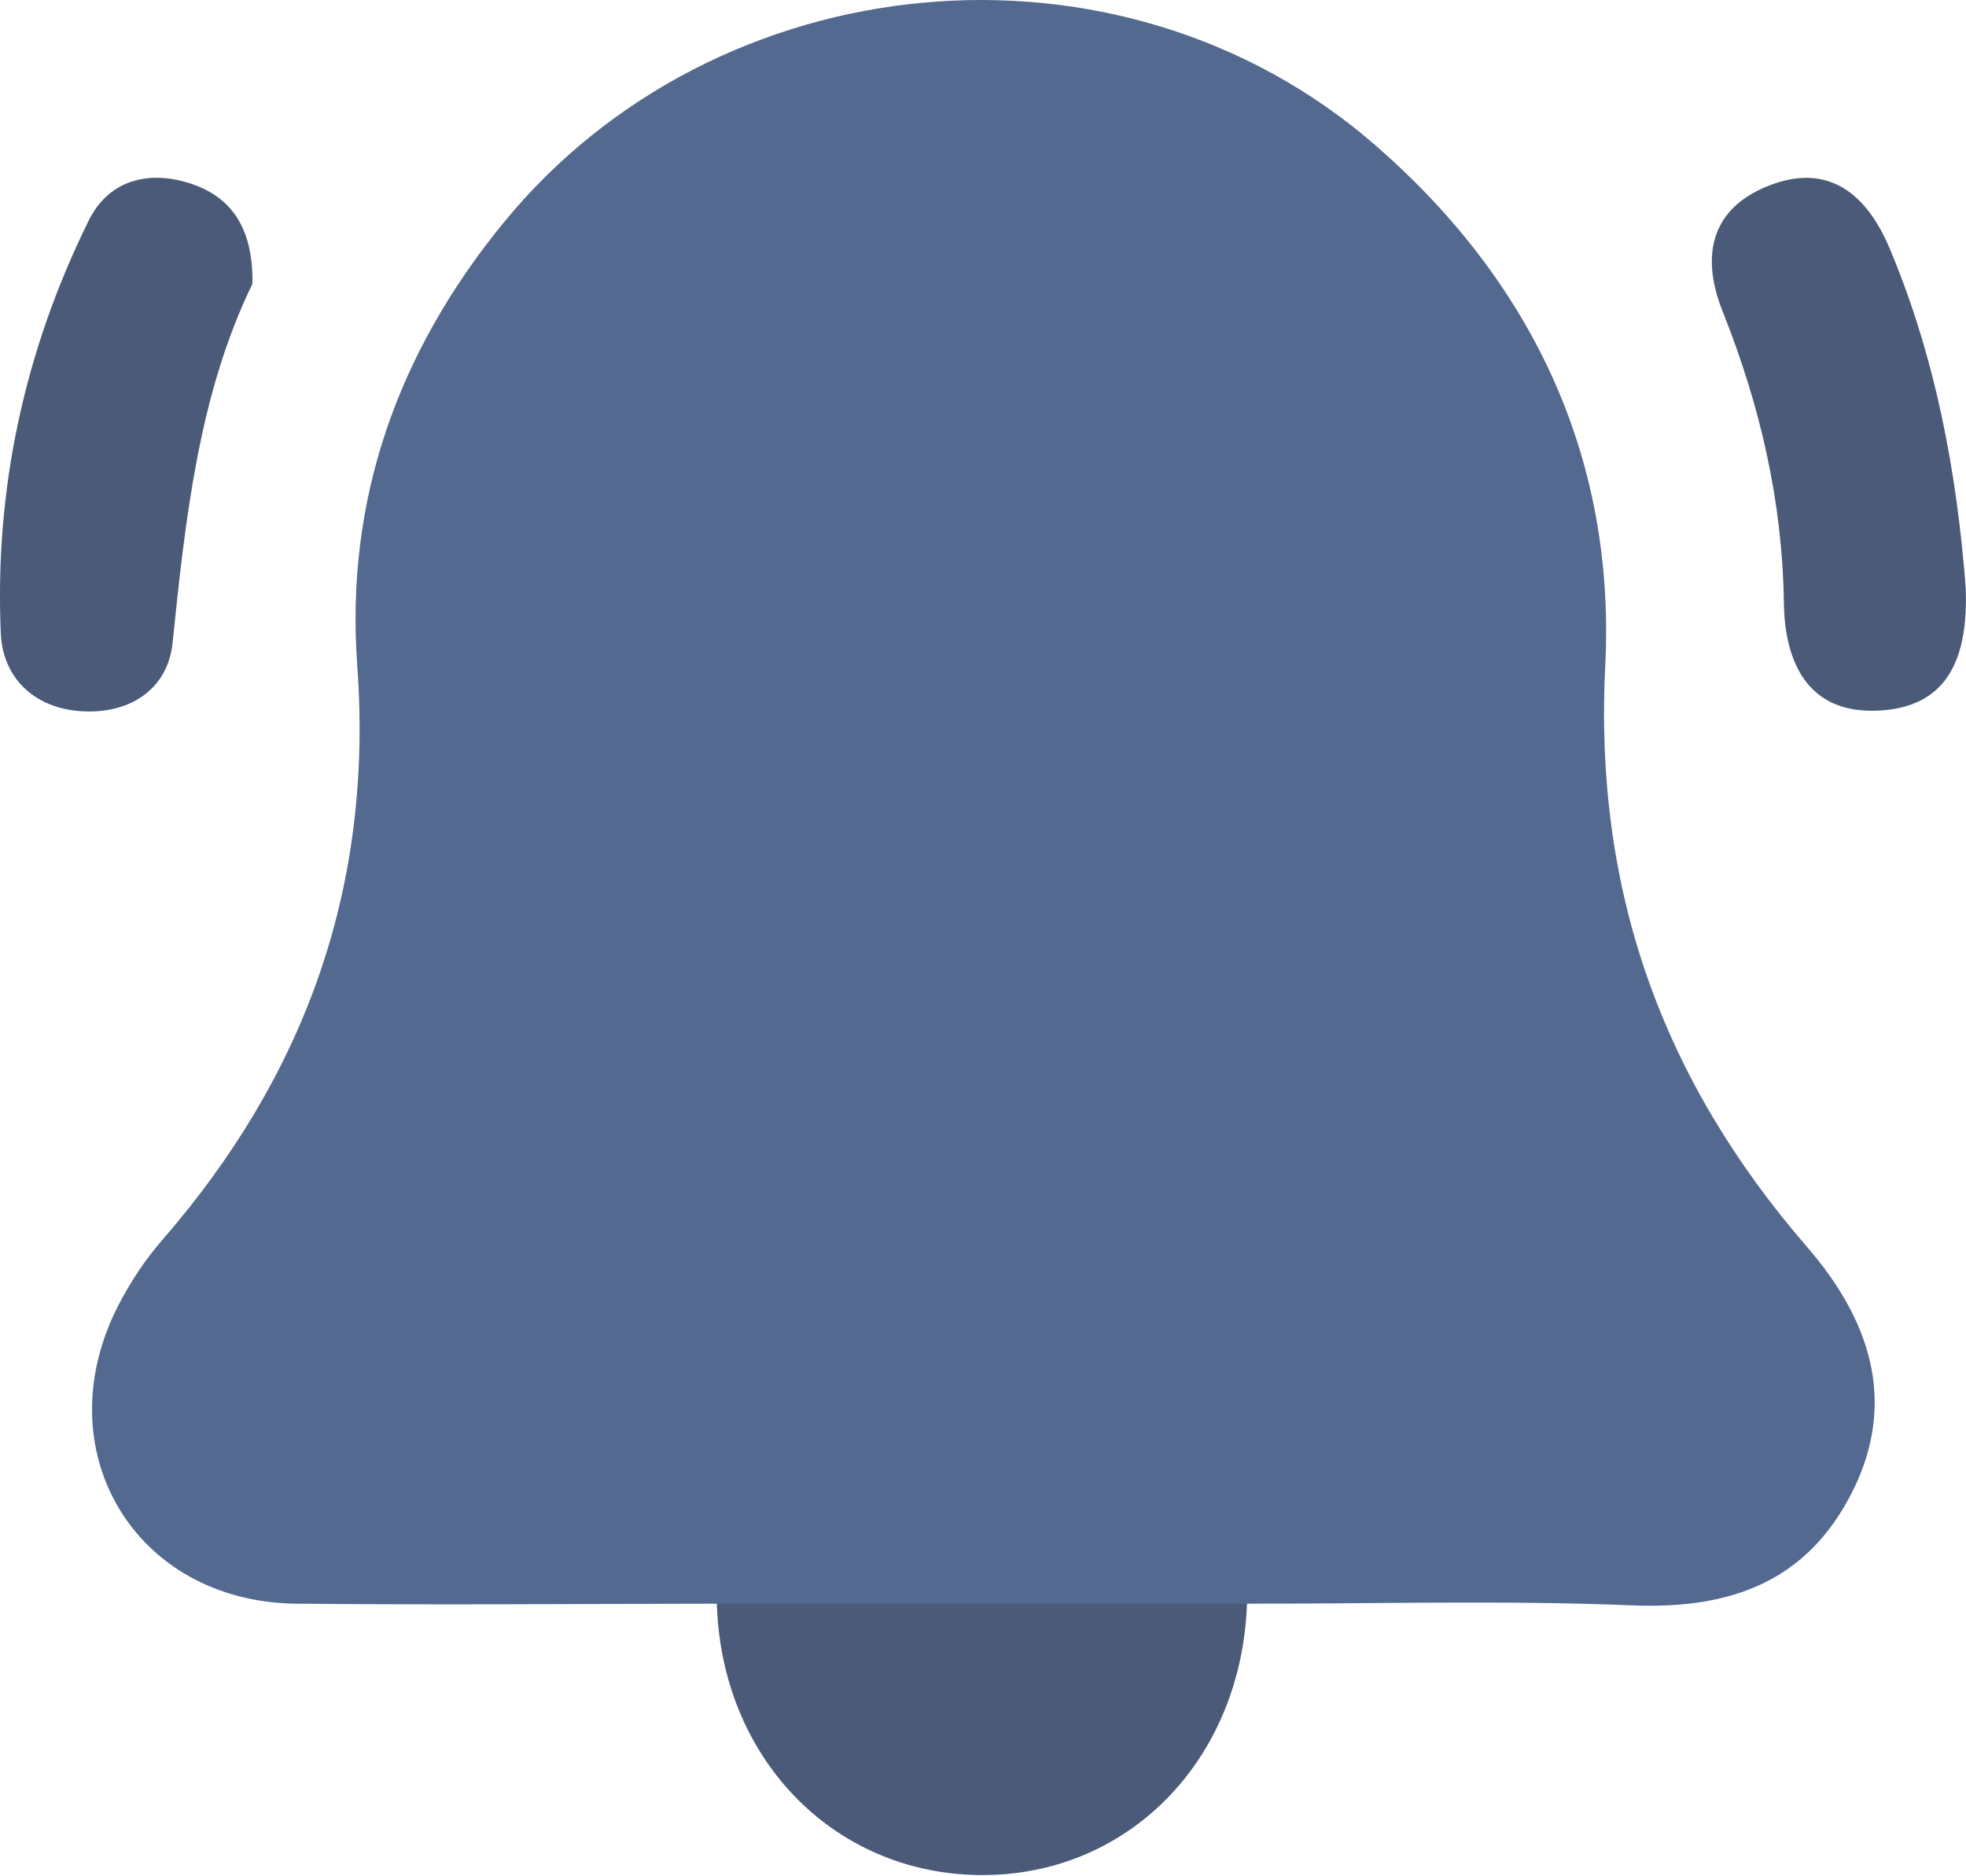 <svg width="22" height="21" viewBox="0 0 22 21" fill="none" xmlns="http://www.w3.org/2000/svg">
<path d="M8.022 17.949C6.455 17.951 4.889 17.964 3.32 17.949C1.499 17.932 0.487 16.218 1.332 14.595C1.464 14.342 1.625 14.098 1.812 13.883C3.416 12.037 4.178 9.929 3.998 7.453C3.862 5.602 4.445 3.947 5.637 2.49C8.023 -0.425 12.521 -0.865 15.383 1.619C17.155 3.157 18.08 5.134 17.963 7.453C17.837 9.969 18.599 12.083 20.223 13.958C20.906 14.747 21.242 15.667 20.731 16.69C20.226 17.7 19.37 18.012 18.27 17.968C16.834 17.909 15.393 17.951 13.955 17.949C13.763 18.133 13.523 18.218 13.266 18.227C11.749 18.275 10.231 18.275 8.715 18.227C8.453 18.218 8.215 18.133 8.022 17.949Z" fill="#54698F"/>
<path d="M8.022 17.949C9.999 17.949 11.976 17.949 13.954 17.949C13.892 19.715 12.604 21.015 10.94 20.986C9.31 20.957 8.072 19.667 8.022 17.949Z" fill="#4B5A78"/>
<path d="M2.825 3.176C2.226 4.408 2.075 5.798 1.931 7.196C1.881 7.685 1.495 7.971 0.979 7.963C0.414 7.956 0.032 7.608 0.009 7.09C-0.062 5.472 0.276 3.919 0.994 2.466C1.222 2.005 1.681 1.899 2.152 2.061C2.633 2.226 2.833 2.608 2.825 3.176Z" fill="#4B5A78"/>
<path d="M21.998 6.593C22.019 7.305 21.841 7.917 21.012 7.954C20.23 7.988 19.971 7.414 19.962 6.746C19.946 5.612 19.695 4.533 19.278 3.489C19.019 2.842 19.161 2.321 19.804 2.074C20.459 1.822 20.887 2.164 21.148 2.786C21.66 4.007 21.898 5.283 21.998 6.593Z" fill="#4B5A78"/>
</svg>
